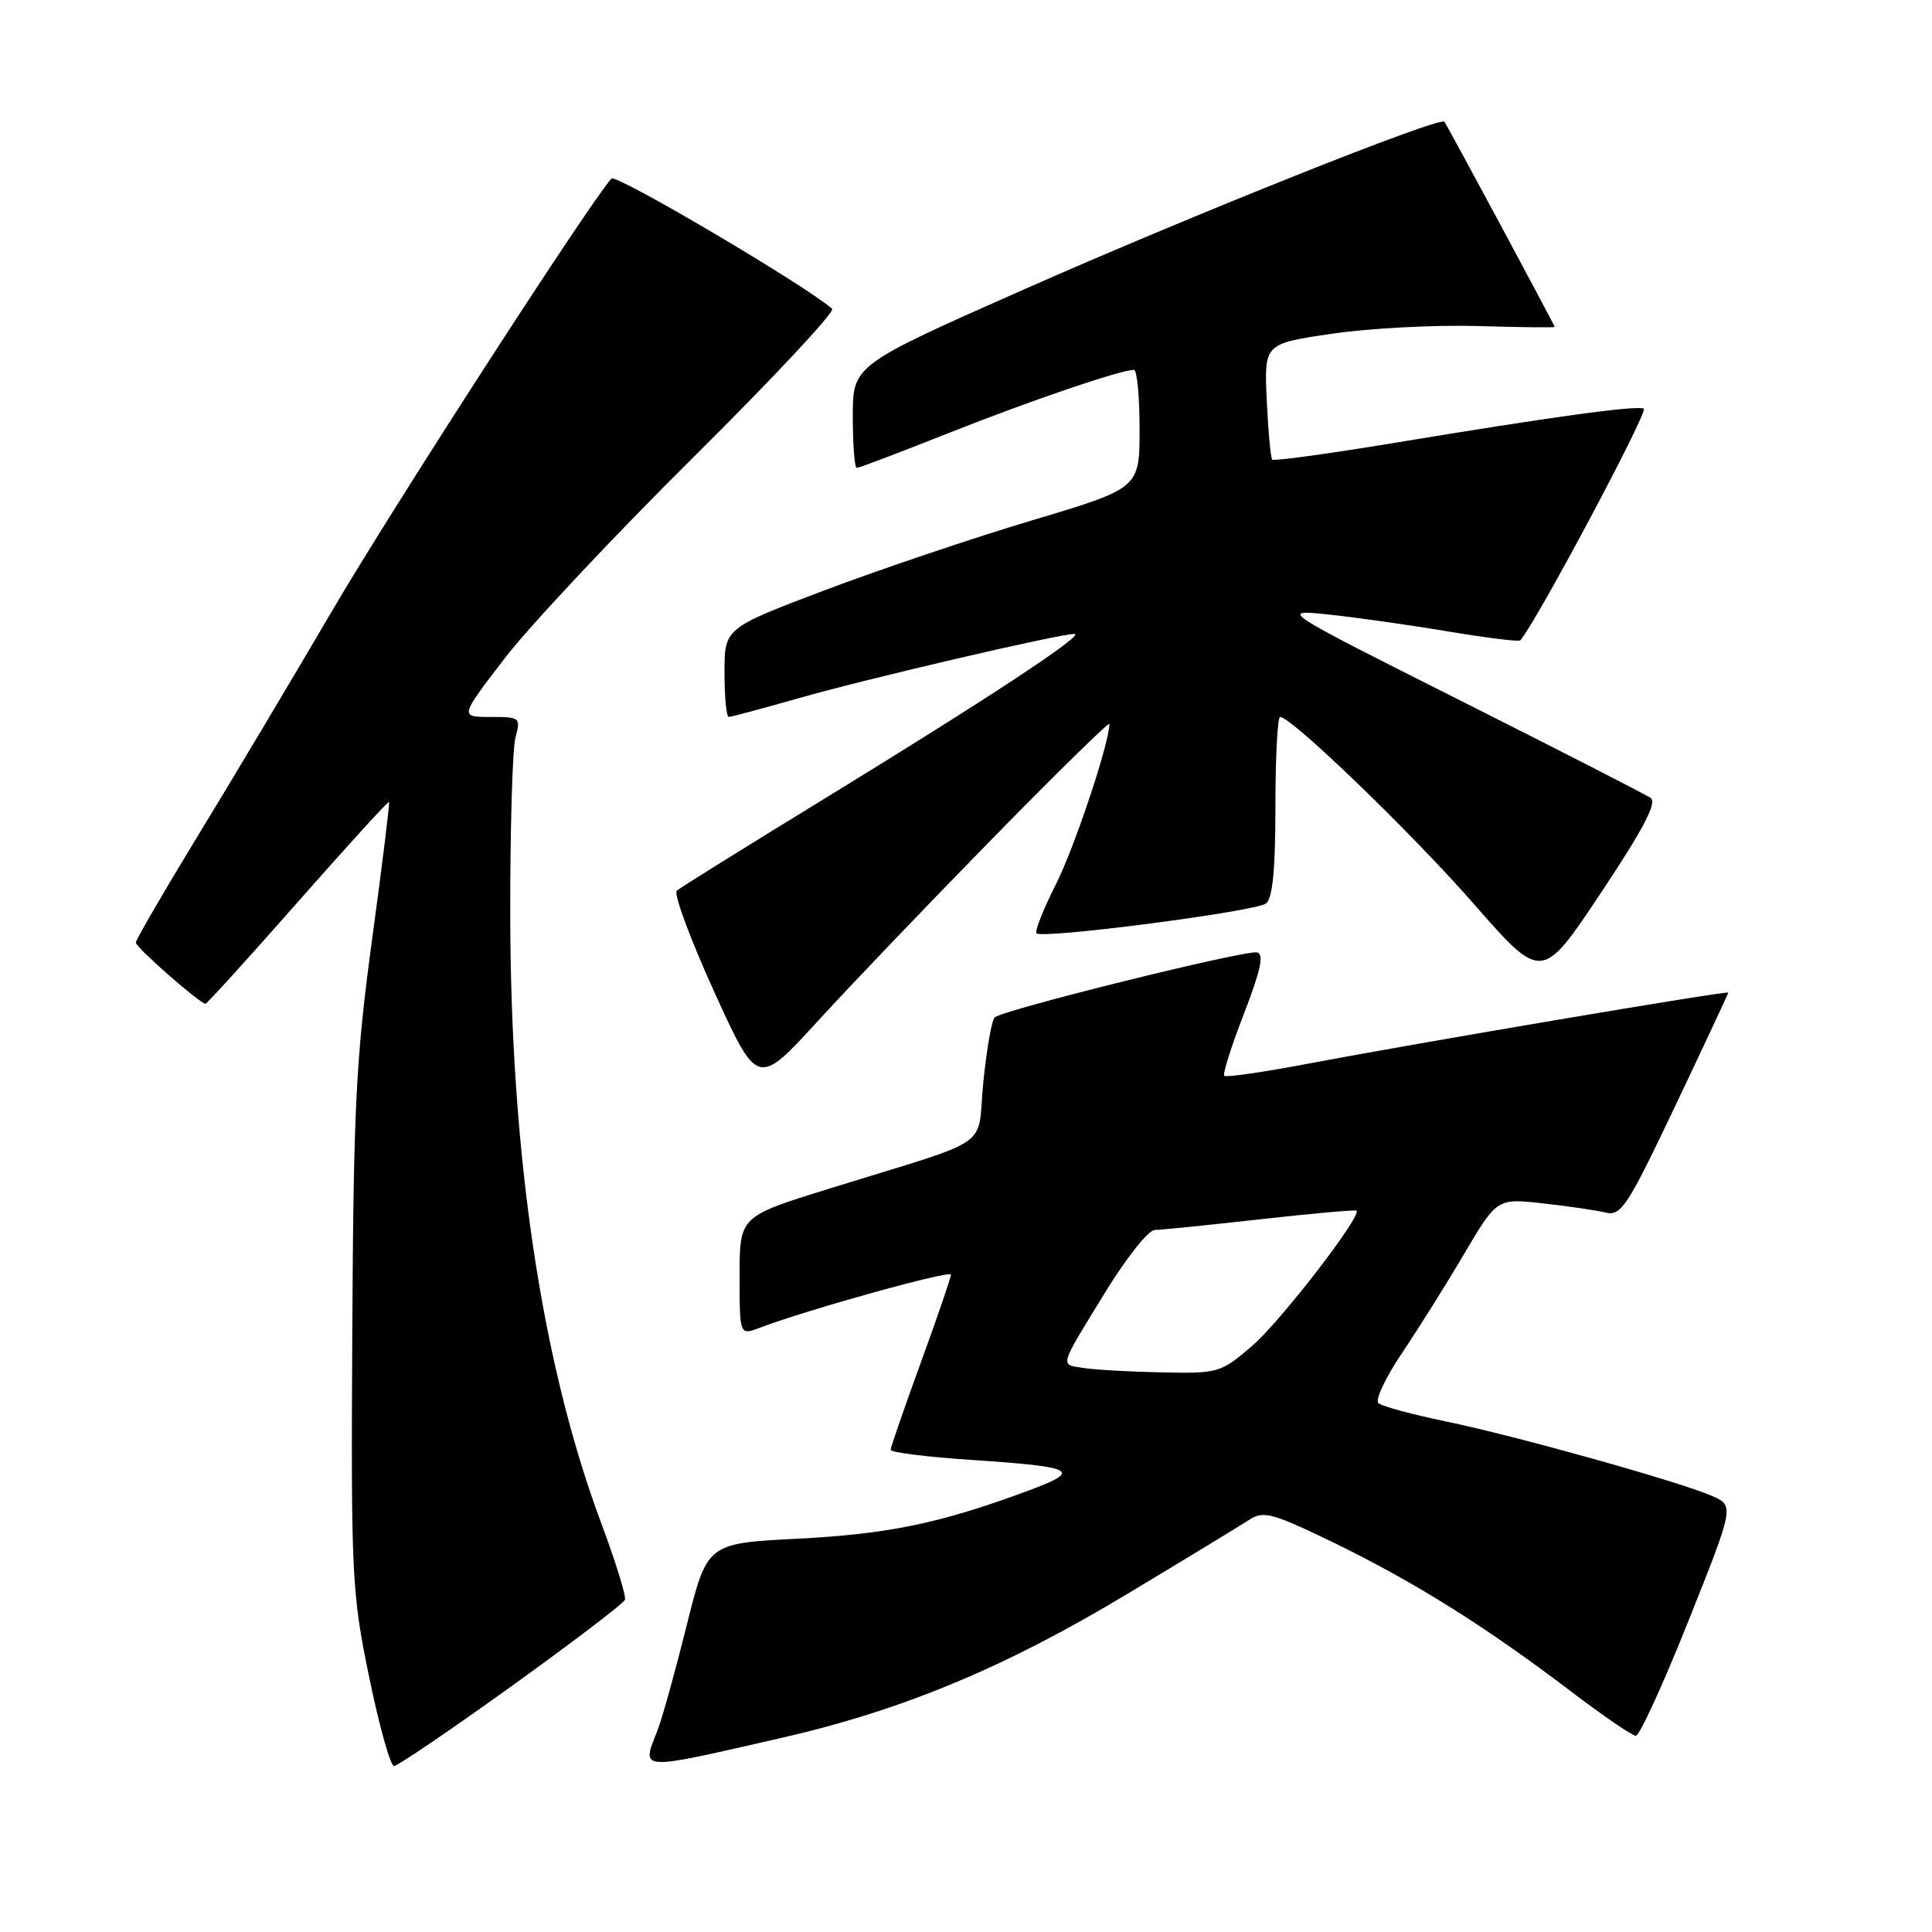<?xml version="1.0" encoding="UTF-8" standalone="no"?>
<!DOCTYPE svg PUBLIC "-//W3C//DTD SVG 1.1//EN" "http://www.w3.org/Graphics/SVG/1.1/DTD/svg11.dtd" >
<svg xmlns="http://www.w3.org/2000/svg" xmlns:xlink="http://www.w3.org/1999/xlink" version="1.1" viewBox="0 0 256 256">
 <g >
 <path fill="currentColor"
d=" M 67.79 223.42 C 75.88 217.60 82.64 212.45 82.81 211.98 C 82.99 211.50 81.57 206.93 79.66 201.81 C 71.79 180.71 67.68 153.29 67.61 121.50 C 67.59 109.95 67.90 99.26 68.30 97.75 C 69.02 95.08 68.92 95.00 64.97 95.00 C 60.91 95.00 60.91 95.00 66.86 87.25 C 70.13 82.99 81.40 70.97 91.91 60.56 C 102.41 50.14 110.67 41.30 110.26 40.92 C 107.06 38.02 81.62 22.99 81.02 23.66 C 78.19 26.76 51.91 67.43 43.97 81.00 C 38.65 90.08 30.64 103.51 26.15 110.86 C 21.67 118.21 18.00 124.53 18.00 124.90 C 18.00 125.55 26.50 133.00 27.23 133.00 C 27.43 133.00 32.94 126.93 39.47 119.51 C 46.01 112.09 51.44 106.13 51.55 106.26 C 51.66 106.39 50.65 114.60 49.30 124.50 C 47.16 140.28 46.84 146.69 46.68 176.50 C 46.51 208.93 46.61 211.04 48.92 222.25 C 50.25 228.71 51.73 234.00 52.21 234.00 C 52.69 234.00 59.70 229.24 67.79 223.42 Z  M 103.50 230.29 C 119.51 226.64 133.14 220.97 149.26 211.27 C 157.09 206.57 164.43 202.10 165.57 201.36 C 167.42 200.15 168.65 200.49 176.92 204.51 C 187.49 209.66 197.01 215.63 208.16 224.12 C 212.41 227.35 216.28 230.00 216.76 230.00 C 217.25 230.00 220.39 223.14 223.74 214.75 C 229.82 199.50 229.82 199.50 226.78 198.19 C 222.28 196.26 200.91 190.28 191.60 188.35 C 187.14 187.43 183.12 186.34 182.65 185.93 C 182.18 185.53 183.57 182.56 185.73 179.35 C 187.90 176.13 191.63 170.19 194.01 166.14 C 198.36 158.78 198.36 158.78 204.43 159.45 C 207.77 159.82 211.51 160.37 212.75 160.67 C 214.80 161.17 215.63 159.90 222.00 146.50 C 225.85 138.40 229.00 131.67 229.00 131.53 C 229.00 131.23 187.74 138.21 173.07 140.99 C 167.33 142.08 162.45 142.78 162.22 142.55 C 161.99 142.32 163.16 138.62 164.83 134.32 C 167.05 128.57 167.52 126.42 166.57 126.20 C 165.02 125.85 132.80 133.83 131.79 134.82 C 131.40 135.21 130.73 139.08 130.29 143.43 C 129.39 152.48 132.14 150.59 109.75 157.54 C 98.00 161.19 98.00 161.19 98.00 169.07 C 98.00 176.95 98.00 176.95 100.68 175.93 C 107.00 173.53 126.00 168.25 126.00 168.90 C 126.00 169.29 124.21 174.53 122.01 180.55 C 119.82 186.57 118.02 191.78 118.01 192.11 C 118.01 192.45 122.78 193.05 128.61 193.44 C 142.76 194.39 143.54 194.84 135.88 197.66 C 124.38 201.89 117.67 203.27 105.60 203.89 C 93.69 204.50 93.69 204.50 90.96 215.50 C 89.45 221.55 87.72 227.77 87.11 229.32 C 84.99 234.70 84.36 234.67 103.50 230.29 Z  M 131.71 110.90 C 140.12 102.32 147.00 95.58 147.00 95.92 C 147.00 98.44 142.39 112.27 139.91 117.18 C 138.24 120.49 137.08 123.41 137.34 123.67 C 138.11 124.45 166.40 120.77 167.75 119.72 C 168.63 119.05 169.00 115.20 169.00 106.88 C 169.00 100.34 169.28 95.00 169.62 95.00 C 171.13 95.00 187.01 110.32 195.24 119.72 C 204.30 130.07 204.30 130.07 212.12 118.32 C 217.77 109.84 219.60 106.35 218.72 105.73 C 218.05 105.27 206.70 99.46 193.50 92.82 C 169.50 80.75 169.50 80.75 176.00 81.42 C 179.57 81.80 186.69 82.80 191.81 83.66 C 196.93 84.51 201.26 85.05 201.44 84.86 C 203.51 82.54 218.51 54.41 217.81 54.14 C 216.66 53.71 205.70 55.22 184.73 58.69 C 176.06 60.12 168.79 61.12 168.58 60.90 C 168.37 60.68 168.04 57.13 167.85 53.02 C 167.51 45.54 167.51 45.54 176.51 44.22 C 181.45 43.49 190.11 43.04 195.75 43.20 C 201.39 43.37 206.00 43.42 206.00 43.32 C 206.00 43.09 191.77 16.62 191.39 16.13 C 190.80 15.39 157.95 28.50 135.75 38.32 C 113.00 48.39 113.00 48.39 113.00 55.20 C 113.00 58.94 113.24 62.00 113.53 62.00 C 113.83 62.00 119.34 59.91 125.78 57.35 C 136.55 53.08 148.43 49.03 150.25 49.01 C 150.66 49.00 151.00 52.53 151.00 56.85 C 151.00 64.69 151.00 64.69 136.75 68.95 C 128.91 71.29 116.54 75.47 109.25 78.22 C 96.00 83.24 96.00 83.24 96.00 89.12 C 96.00 92.35 96.25 95.00 96.56 95.00 C 96.87 95.00 101.03 93.88 105.81 92.52 C 114.75 89.96 140.33 84.00 142.35 84.00 C 143.92 84.00 130.95 92.54 109.00 105.98 C 98.83 112.21 90.13 117.62 89.68 118.02 C 89.23 118.41 91.46 124.42 94.62 131.38 C 100.38 144.03 100.38 144.03 108.40 135.26 C 112.81 130.44 123.30 119.48 131.71 110.90 Z  M 143.69 181.28 C 140.38 180.78 140.20 181.42 146.50 171.15 C 149.25 166.67 152.17 162.99 153.00 162.98 C 153.82 162.97 160.12 162.33 167.00 161.56 C 173.87 160.79 179.61 160.28 179.75 160.42 C 180.46 161.13 169.59 175.20 165.89 178.36 C 161.76 181.90 161.42 182.00 154.07 181.85 C 149.91 181.77 145.24 181.51 143.69 181.28 Z "/>
</g>
</svg>